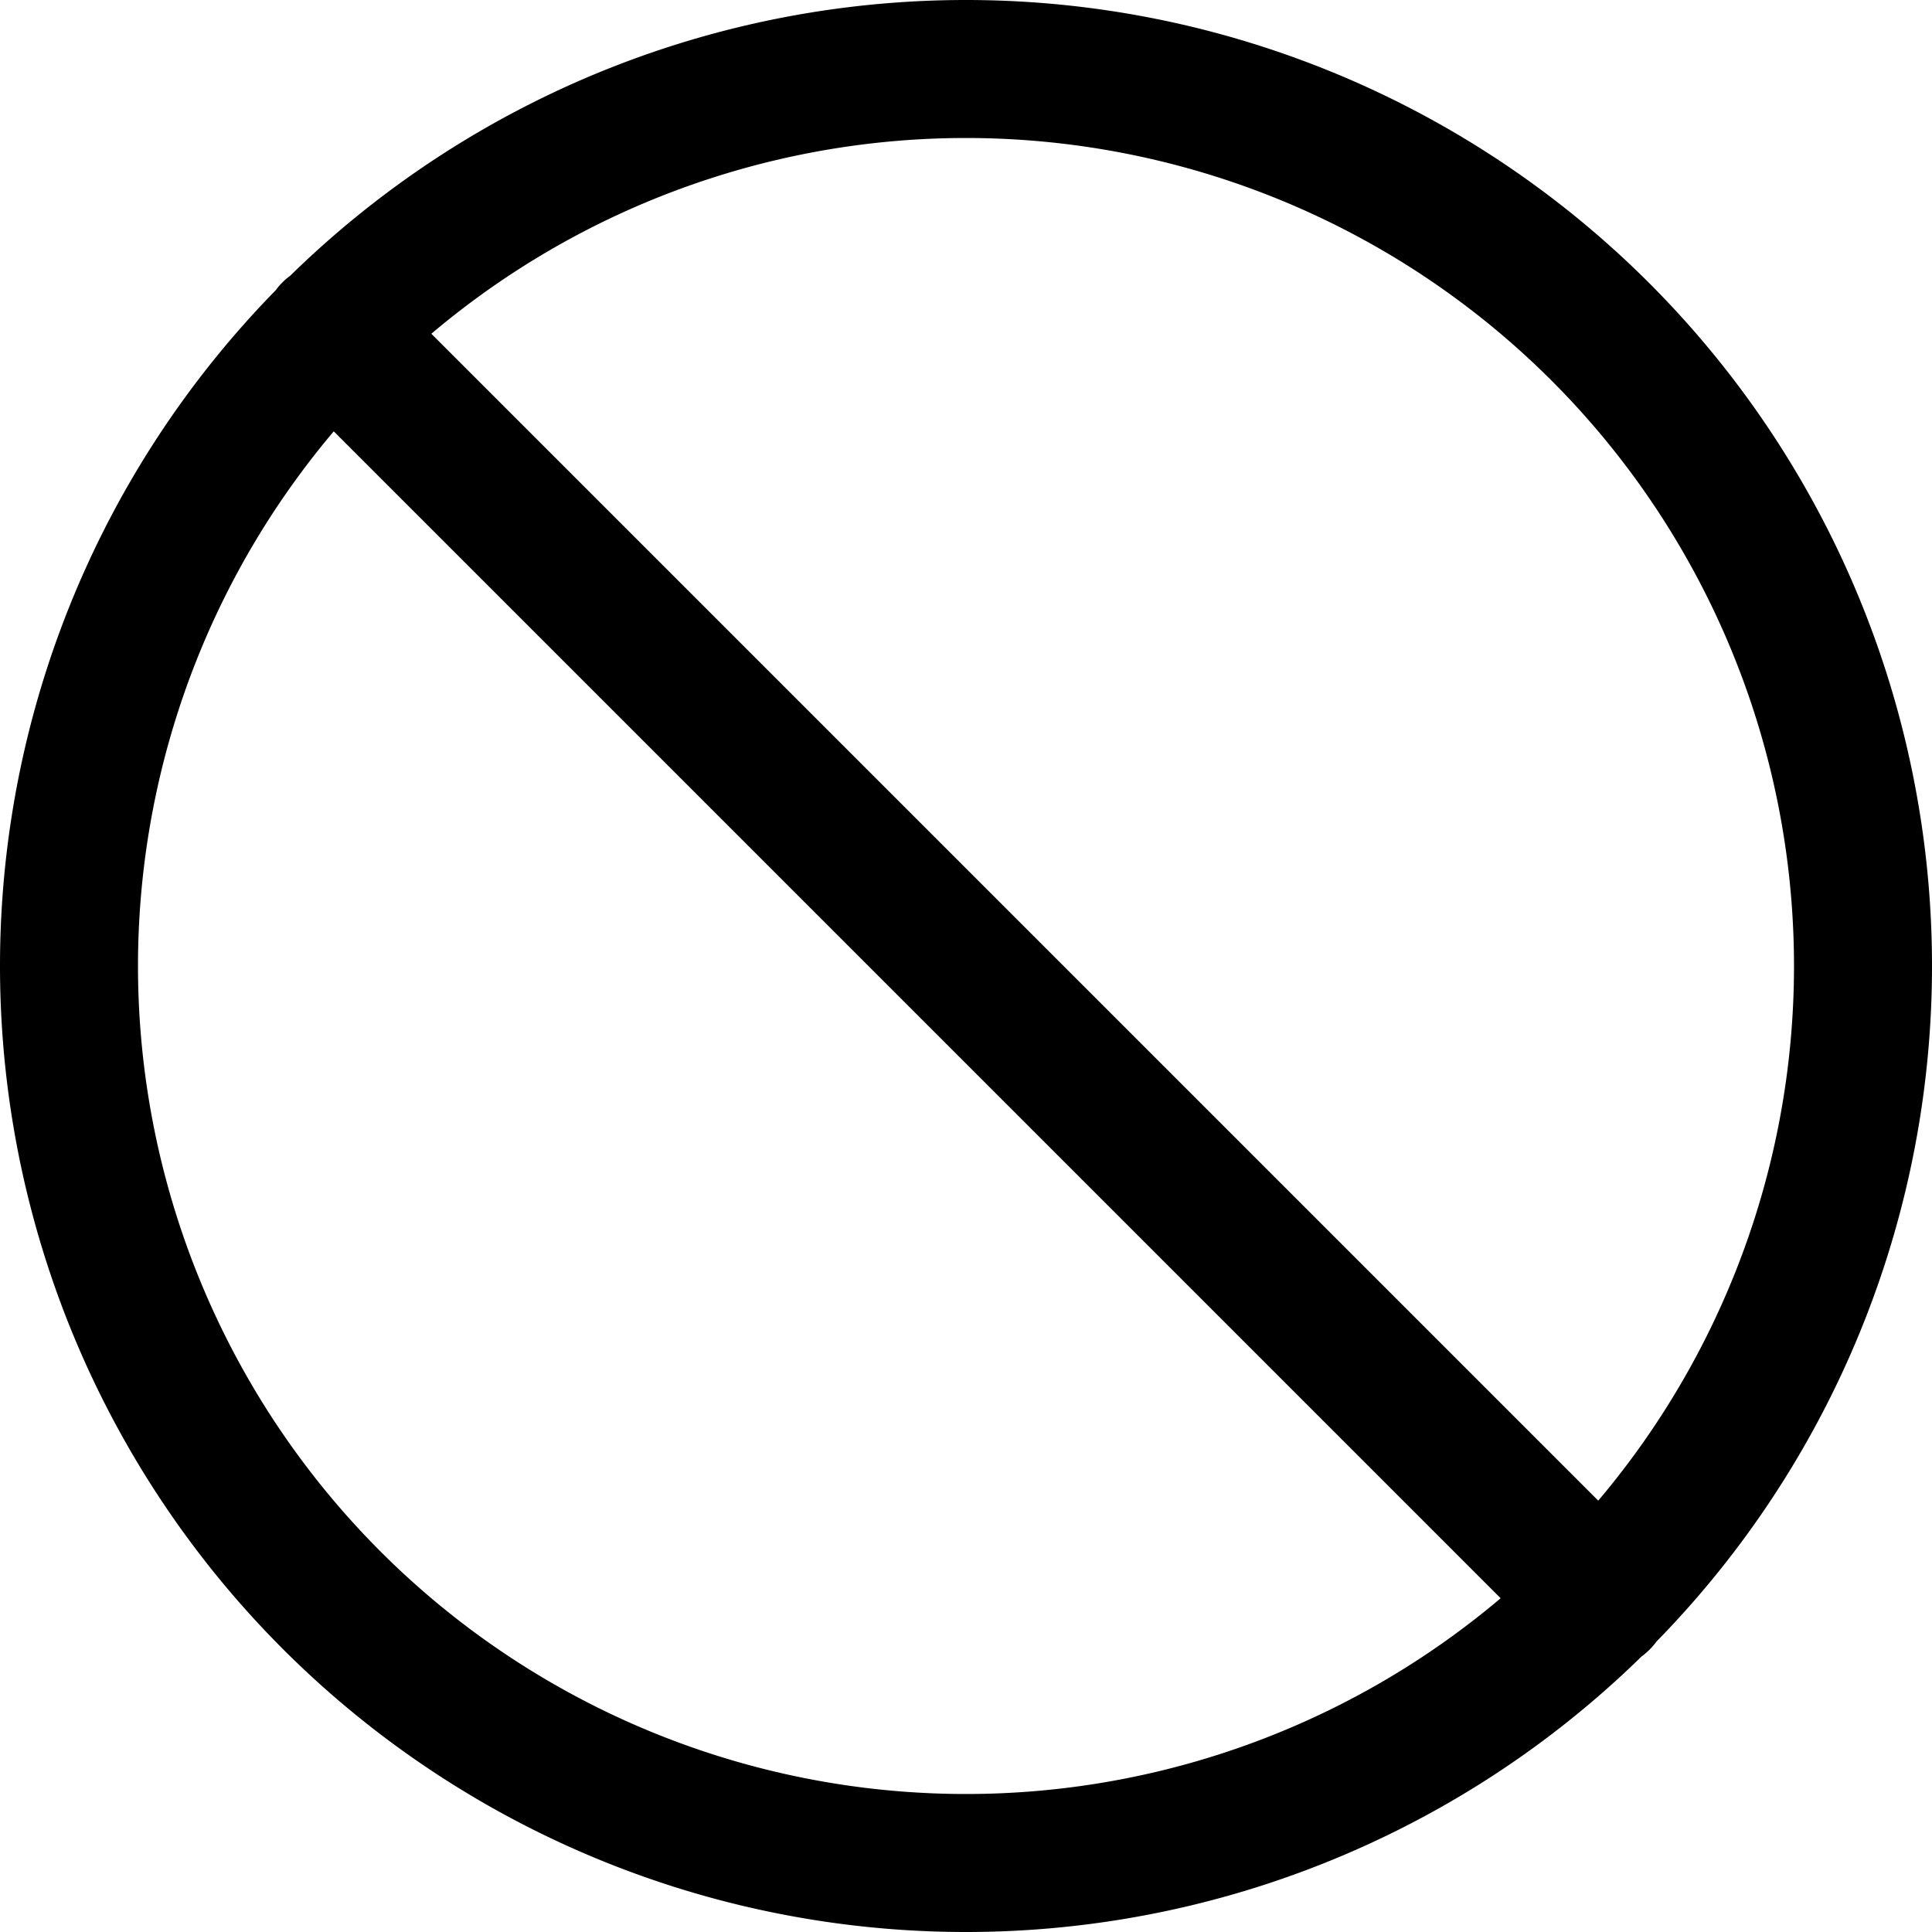 <svg focusable="false" xmlns="http://www.w3.org/2000/svg" fill="none" role="img" aria-label="Icon" viewBox="0 0 14 14">
  <path d="M7 13.5a6.5 6.5 0 1 1 0-13 6.5 6.5 0 0 1 0 13m4.6-1.9L2.4 2.4" stroke="currentColor" stroke-linecap="round" stroke-linejoin="round"/>
</svg>
